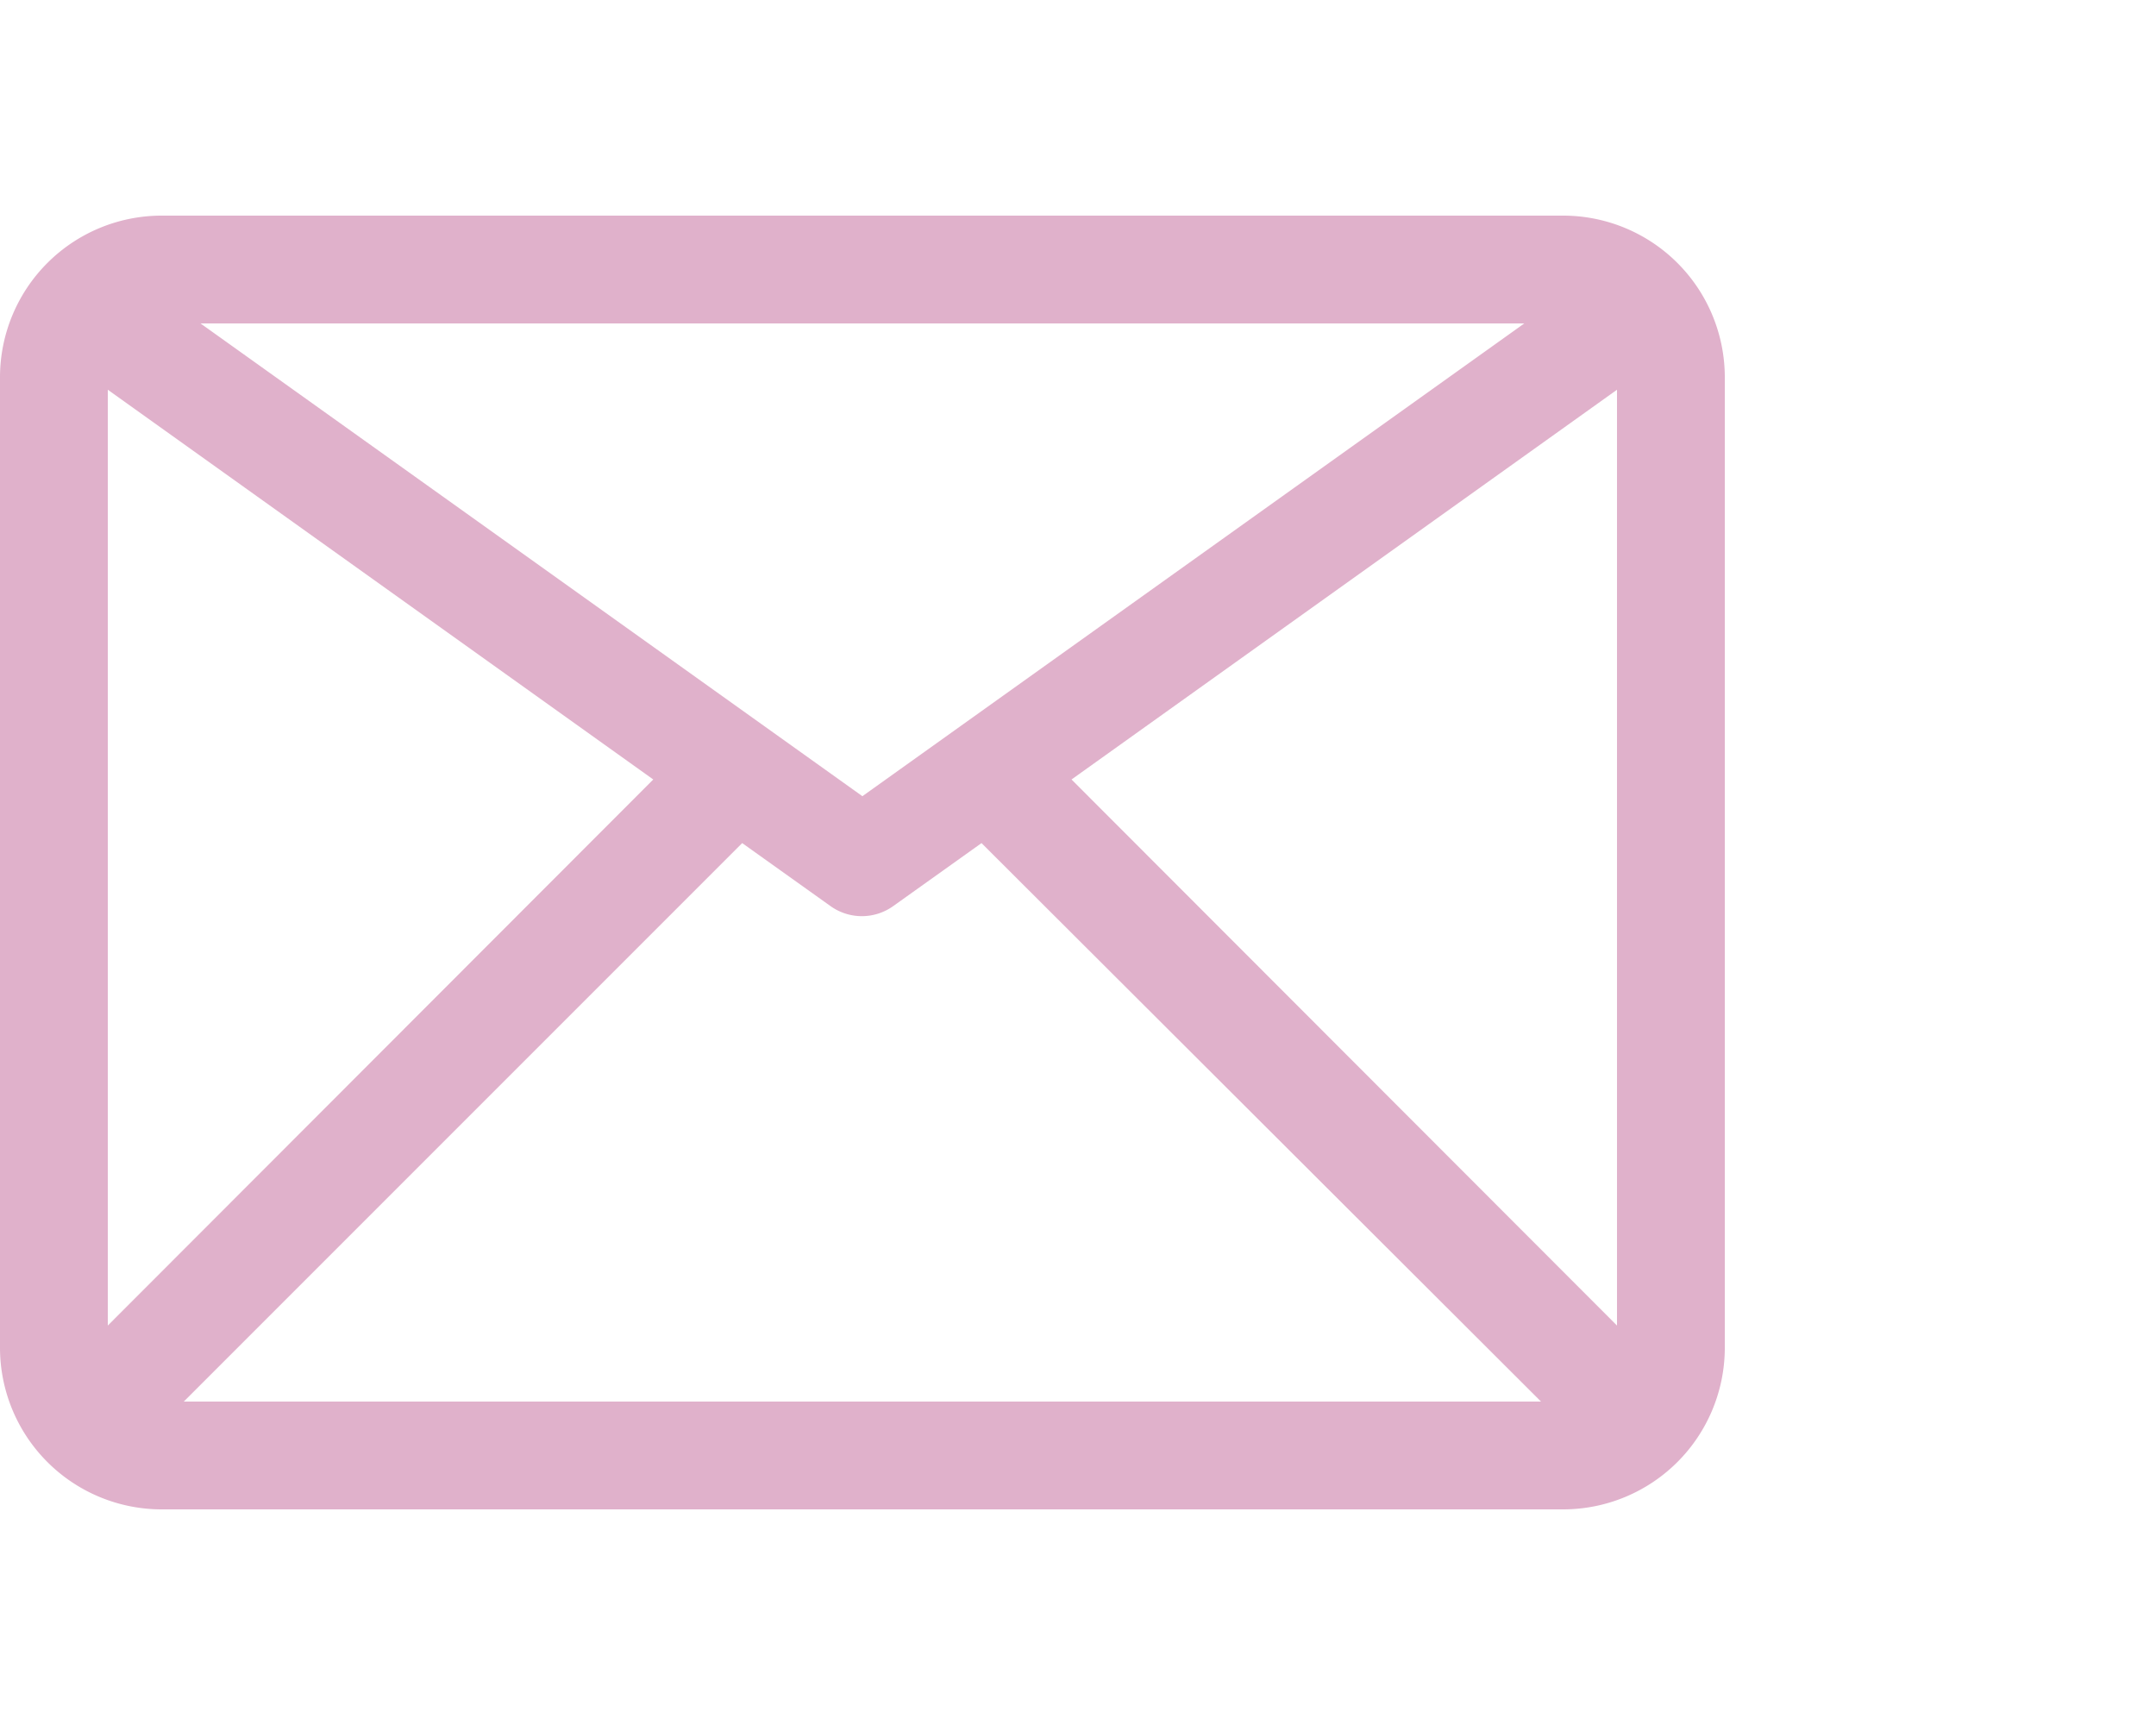 <svg xmlns="http://www.w3.org/2000/svg" viewBox="0 0 40 32"><path d="M29 4H3a3 3 0 0 0-3 3v18a3 3 0 0 0 3 3h26a3 3 0 0 0 3-3V7a3 3 0 0 0-3-3zm-.72 2L16 14.77 3.72 6zM2 24.59V7.23l10.12 7.23zM3.41 26l10.36-10.36 1.64 1.17a1 1 0 0 0 1.16 0l1.64-1.17L28.59 26zM30 24.59 19.88 14.46 30 7.23z" style="fill:#E0B1CB" data-name="Email"/></svg>